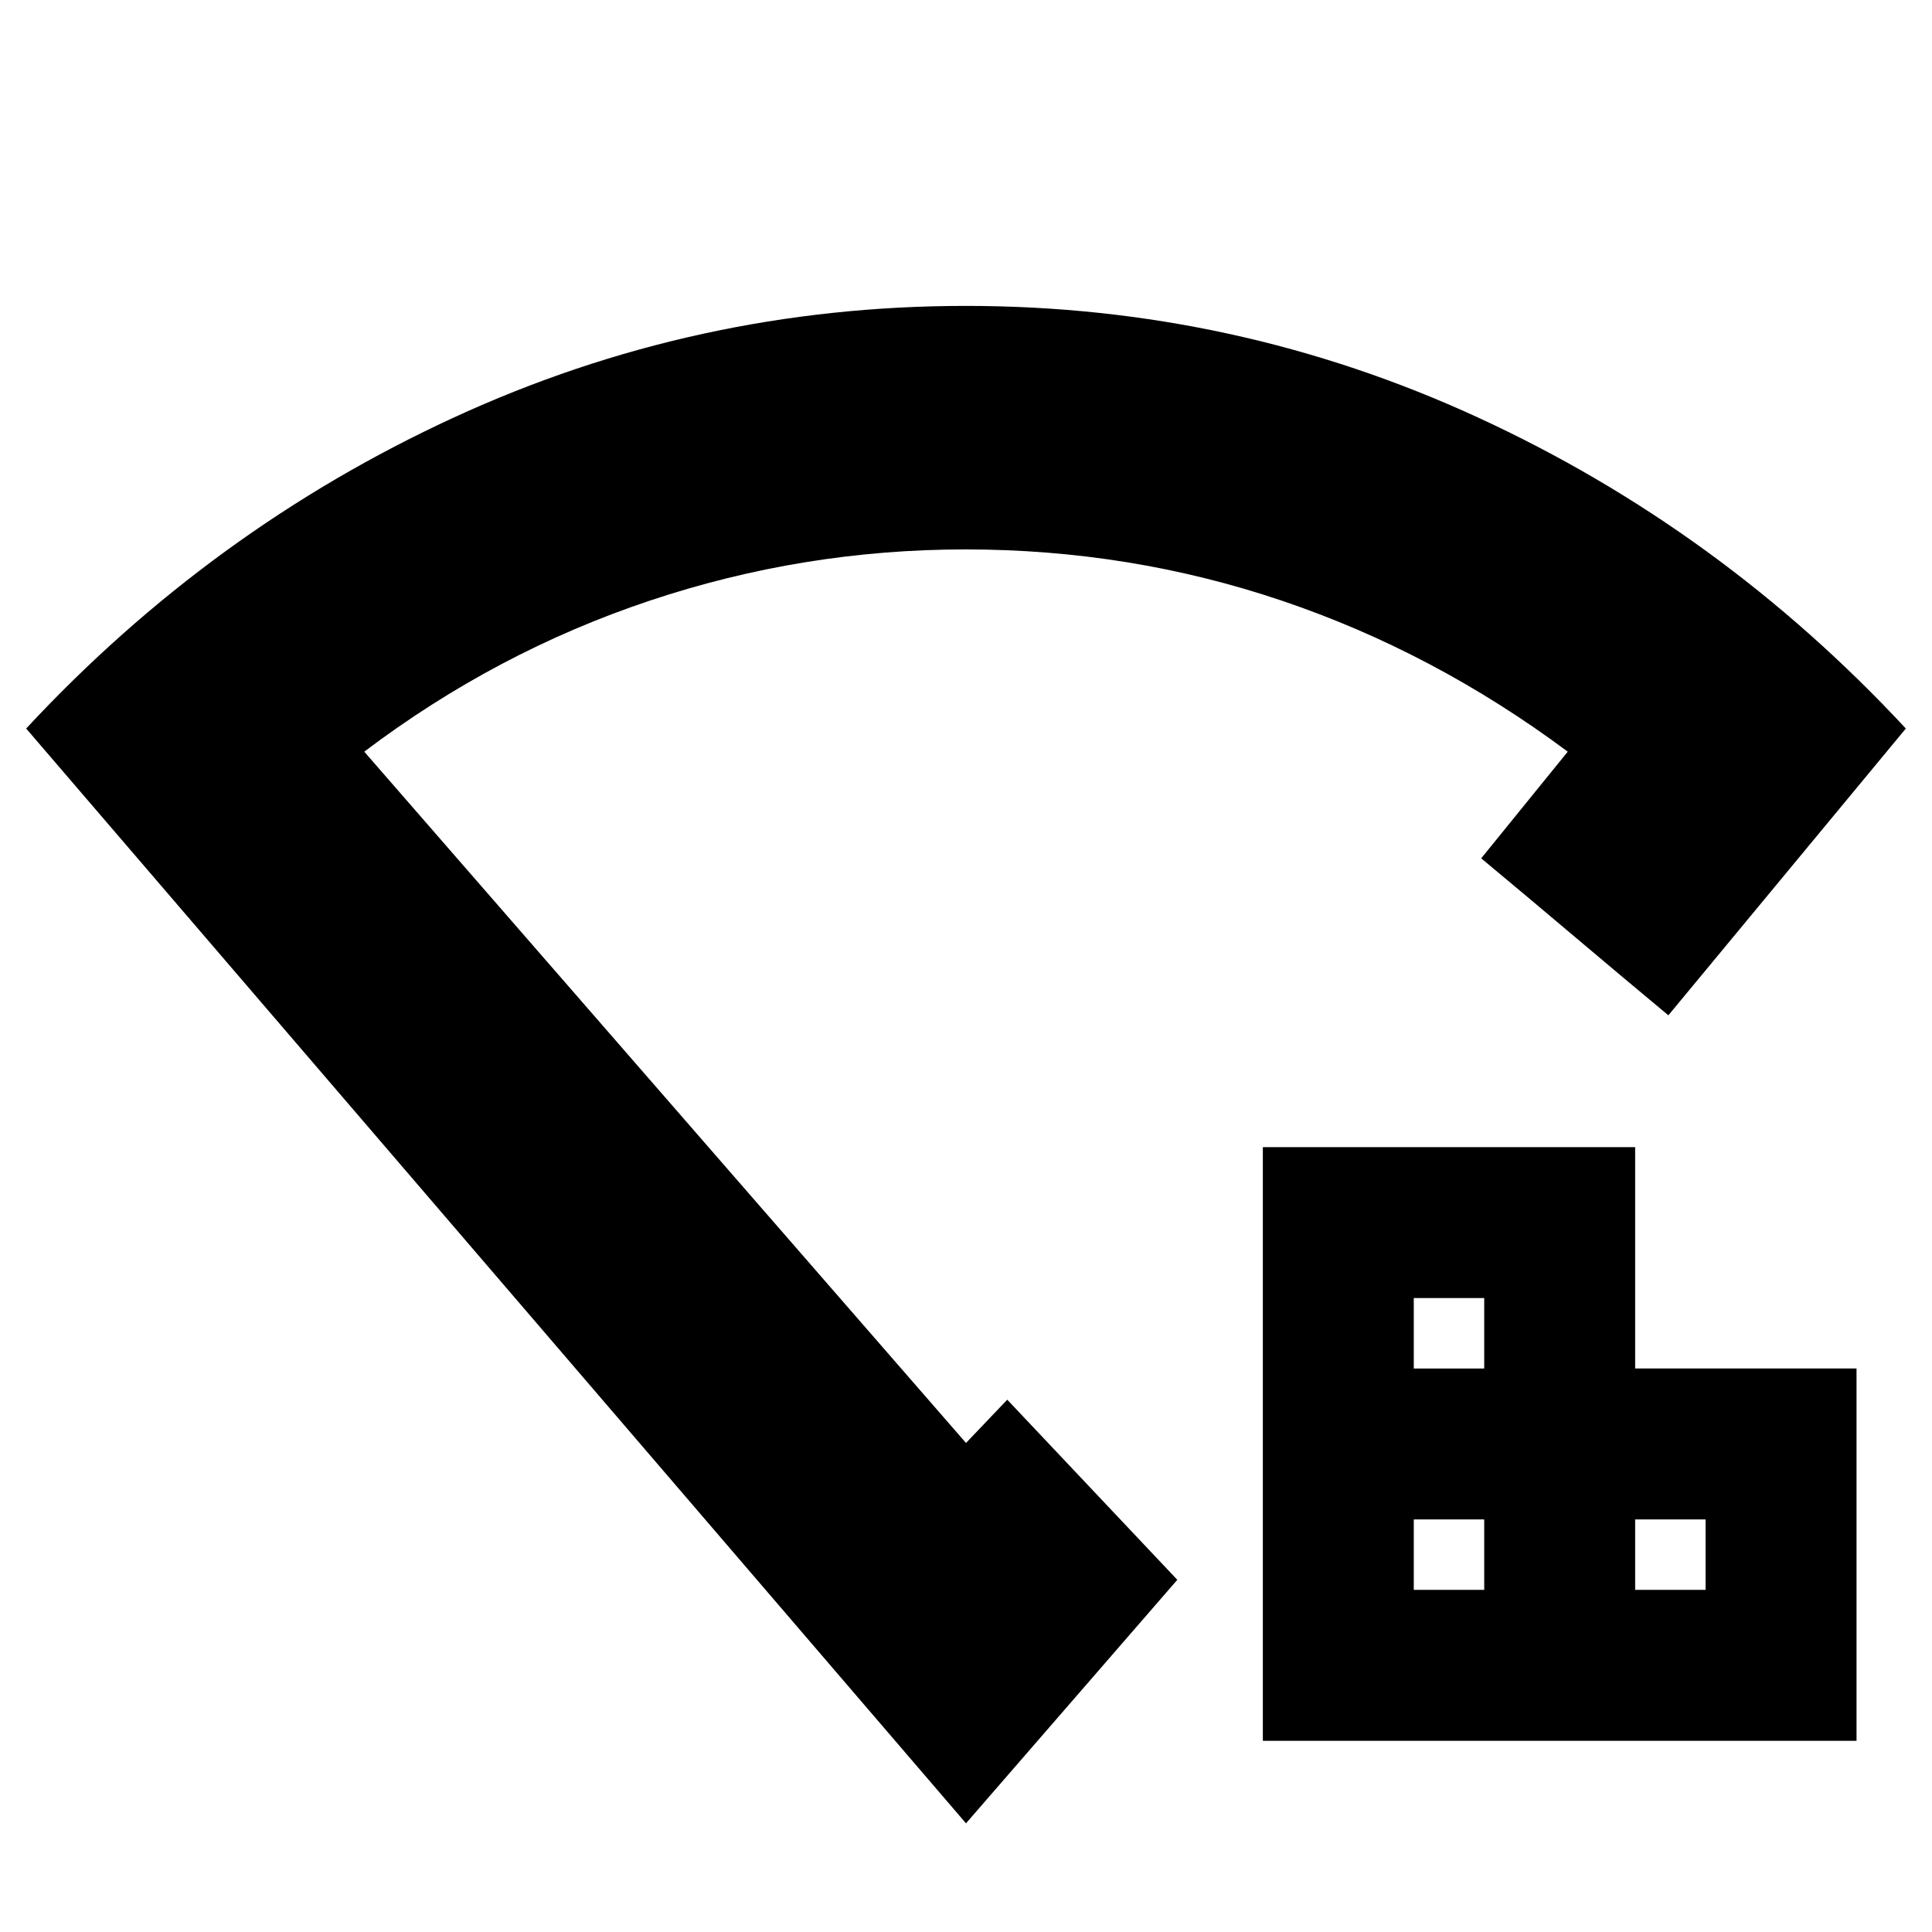 <svg xmlns="http://www.w3.org/2000/svg" height="24" viewBox="0 -960 960 960" width="24"><path d="M702.5-170h35v-35h-35v35Zm0-110h35v-35h-35v35Zm110 110h35v-35h-35v35Zm-185 75v-295h185v110h110v185h-295ZM480-54 13-598q92-99 212.42-154.5Q345.83-808 479.92-808 614-808 734.5-752.5T947-598L829-455.5q-23-19.14-46.5-39t-46.5-39l43-53q-66.5-49.5-141.99-75Q561.52-687 479.76-687q-80.76 0-157.01 25.5Q246.5-636 181-586.5L480-243l20.5-21.5q20.75 21.98 42.25 44.75T585-175L480-54Zm0-411Z"/></svg>